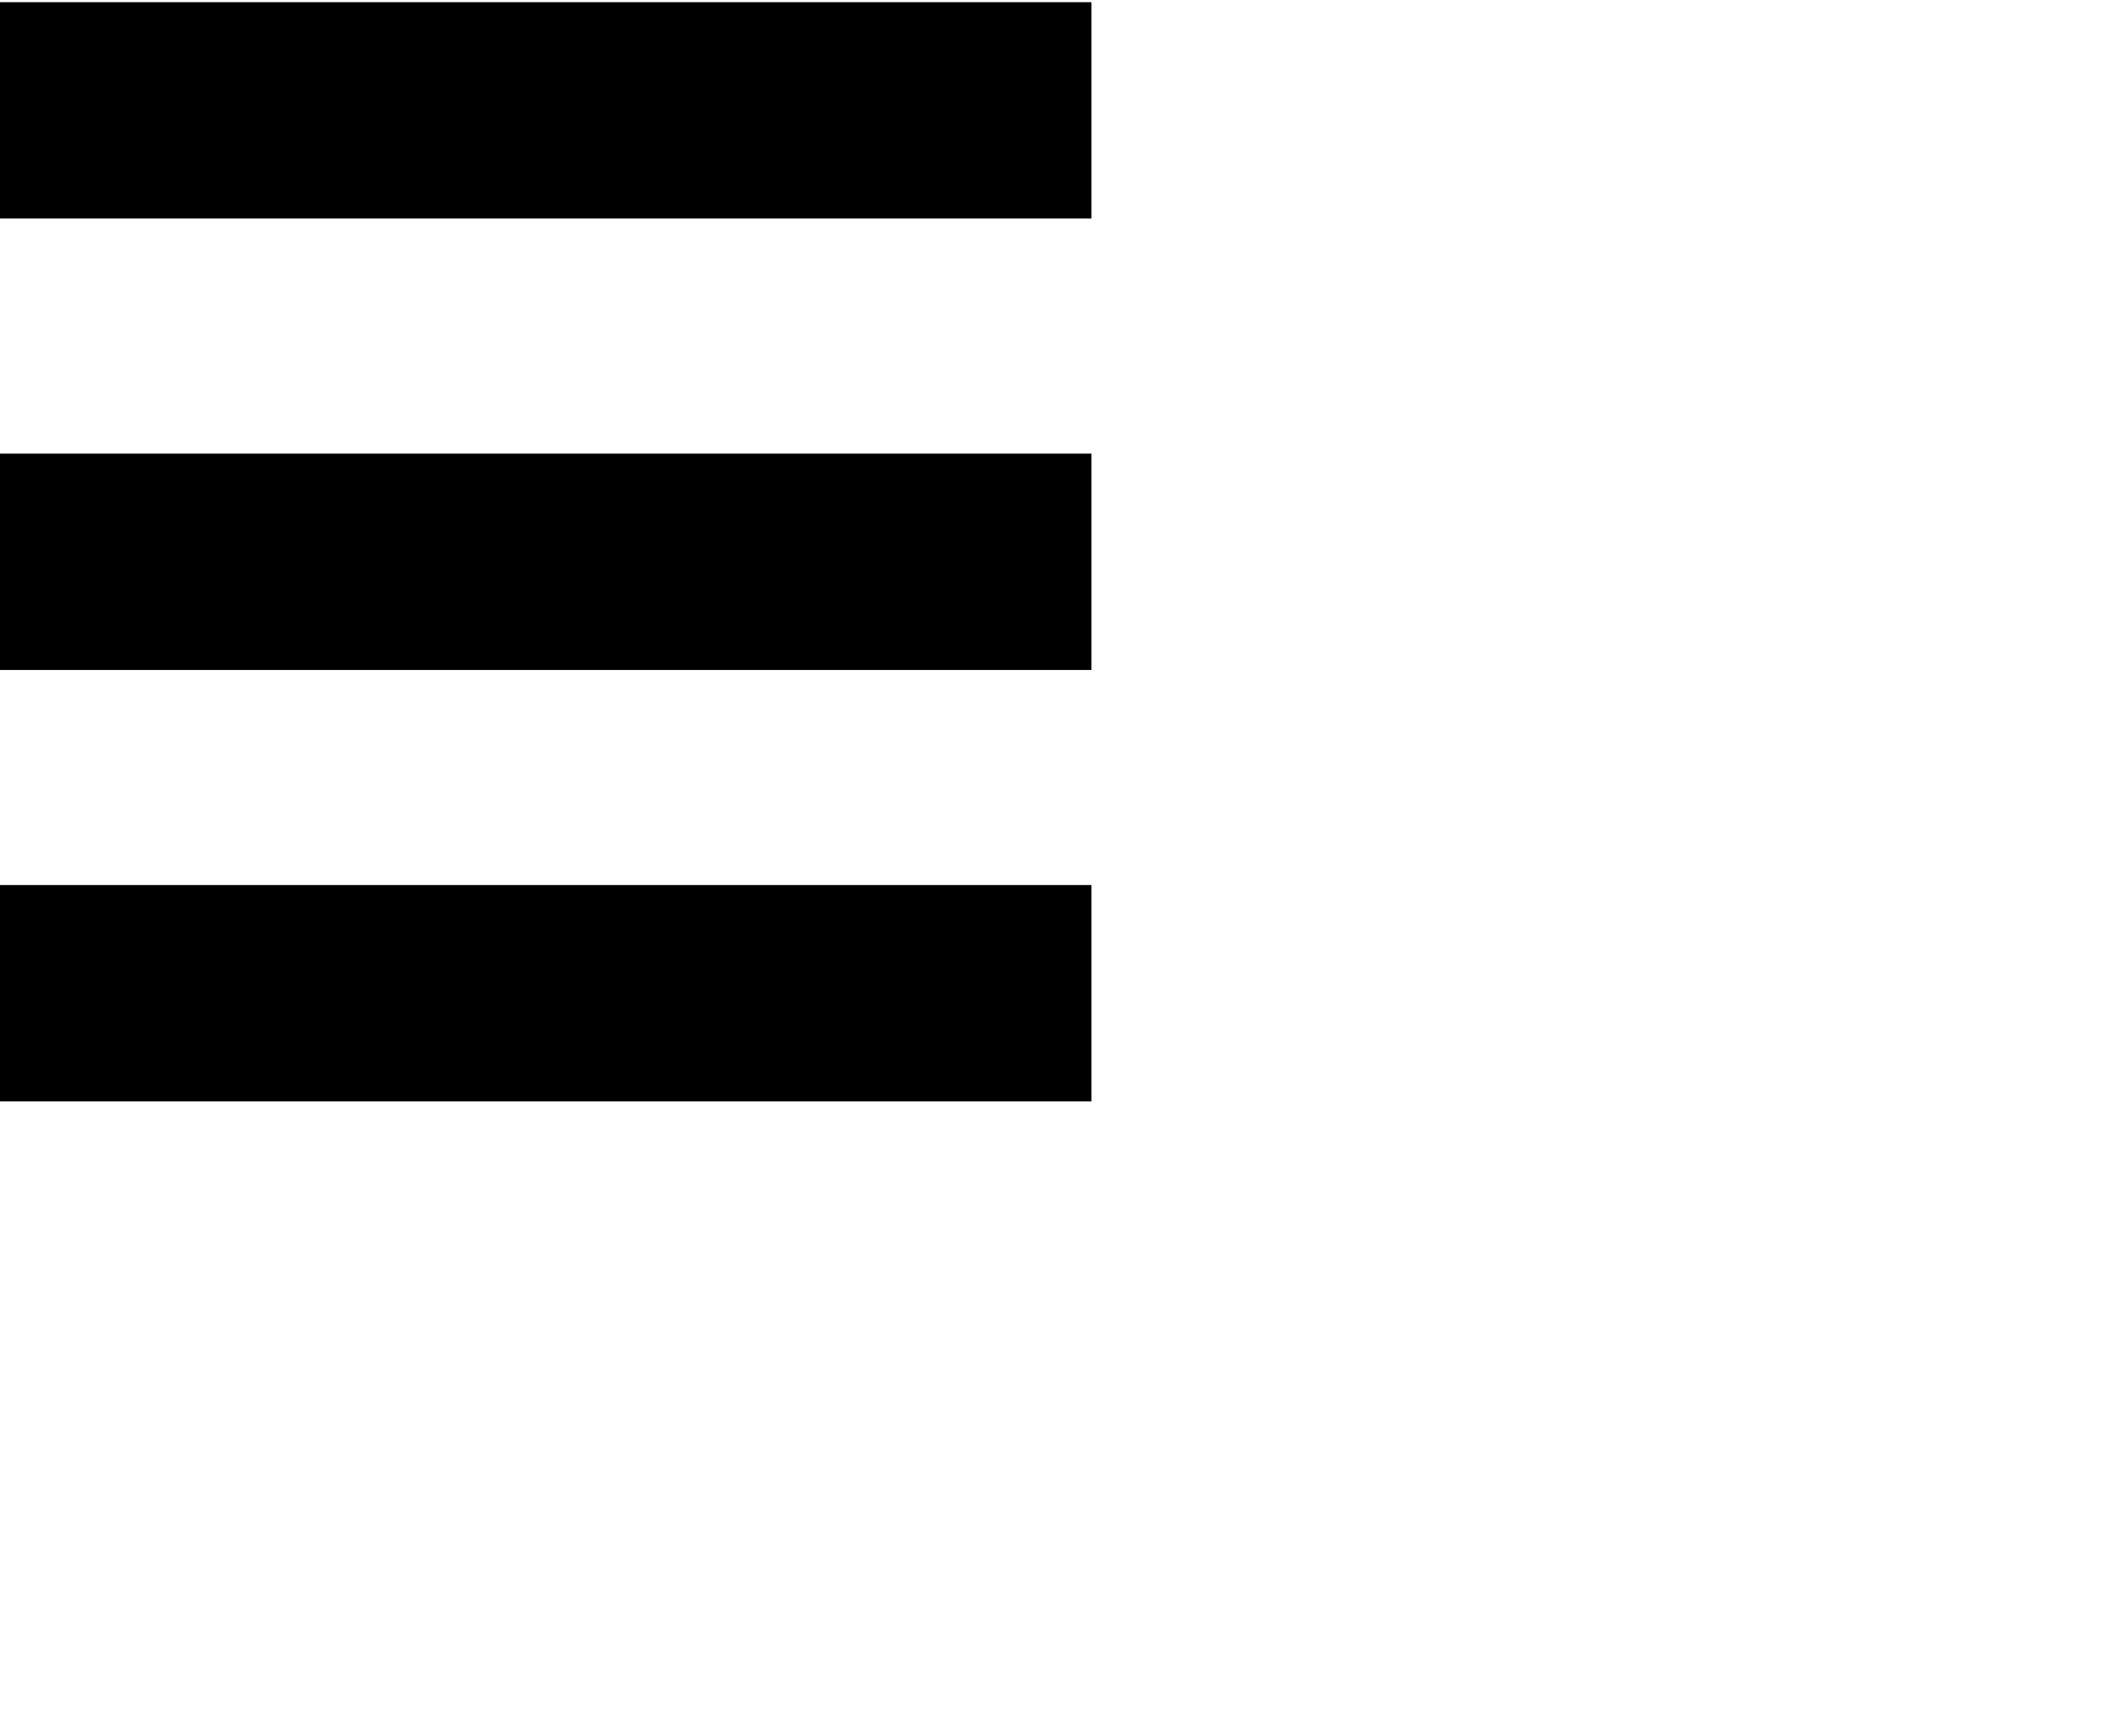 <?xml version="1.0" encoding="UTF-8" standalone="no"?>
<svg
   xmlns:dc="http://purl.org/dc/elements/1.1/"
   xmlns:cc="http://creativecommons.org/ns#"
   xmlns:rdf="http://www.w3.org/1999/02/22-rdf-syntax-ns#"
   xmlns:svg="http://www.w3.org/2000/svg"
   xmlns="http://www.w3.org/2000/svg"
   id="svg8"
   version="1.1"
   viewBox="0 0 210 173"
   height="173mm"
   width="210mm">
  <defs
     id="defs2" />
  <g
     transform="translate(0,-124)"
     id="layer1">
    <rect
       y="129"
       x="4"
       height="12"
       width="100"
       id="rect10"
       style="opacity:1;fill:#000000;fill-opacity:1;fill-rule:nonzero;stroke:#000000;stroke-width:9.565;stroke-miterlimit:4;stroke-dasharray:none;stroke-opacity:1" />
    <rect
       y="174"
       x="4"
       height="12"
       width="100"
       id="rect10-6"
       style="opacity:1;fill:#000000;fill-opacity:1;fill-rule:nonzero;stroke:#000000;stroke-width:9.565;stroke-miterlimit:4;stroke-dasharray:none;stroke-opacity:1" />
    <rect
       y="217"
       x="4"
       height="12"
       width="100"
       id="rect10-6-5"
       style="opacity:1;fill:#000000;fill-opacity:1;fill-rule:nonzero;stroke:#000000;stroke-width:9.565;stroke-miterlimit:4;stroke-dasharray:none;stroke-opacity:1" />
  </g>
</svg>

